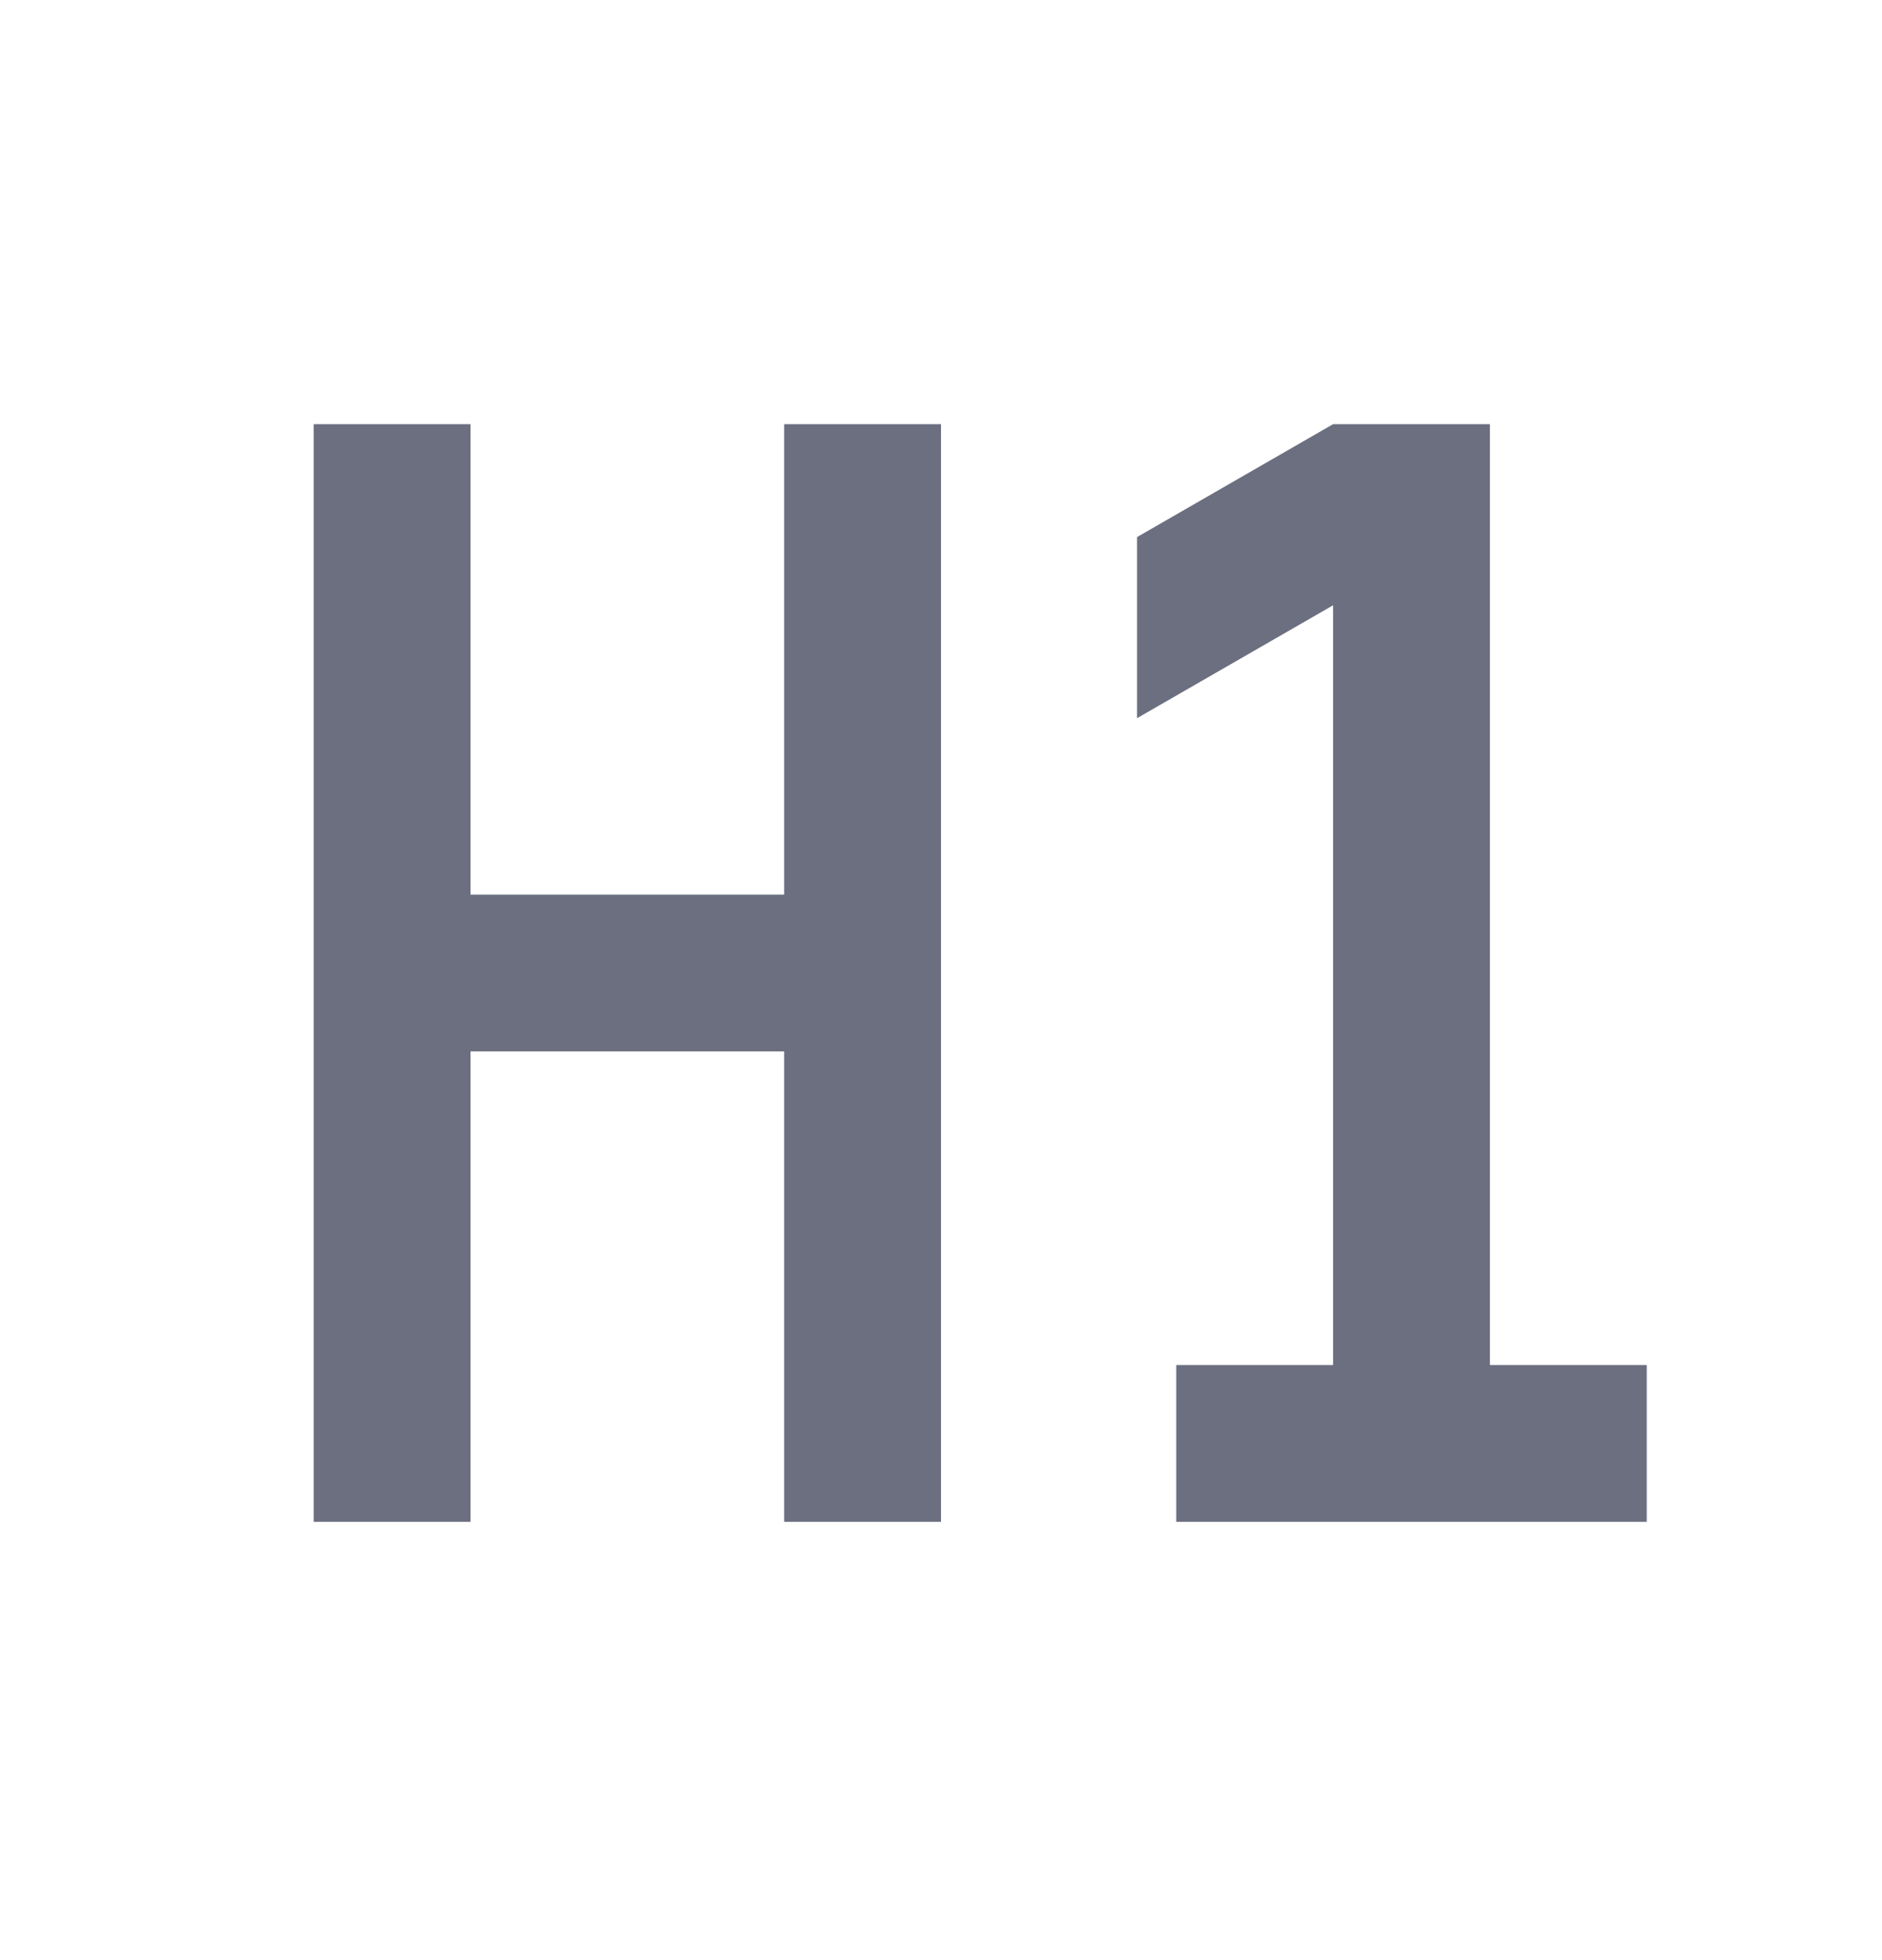 <svg xmlns="http://www.w3.org/2000/svg" width="24" height="25" fill="none" viewBox="0 0 24 25">
  <path fill="#6C6F80" fill-rule="evenodd" d="M4 5.41h2v6h4v-6h2v14h-2v-6H6v6H4v-14Zm11 14v-2h2V7.72l-2.5 1.44V6.85L17 5.41h2v12h2v2h-6Z" clip-rule="evenodd"/>
</svg>
